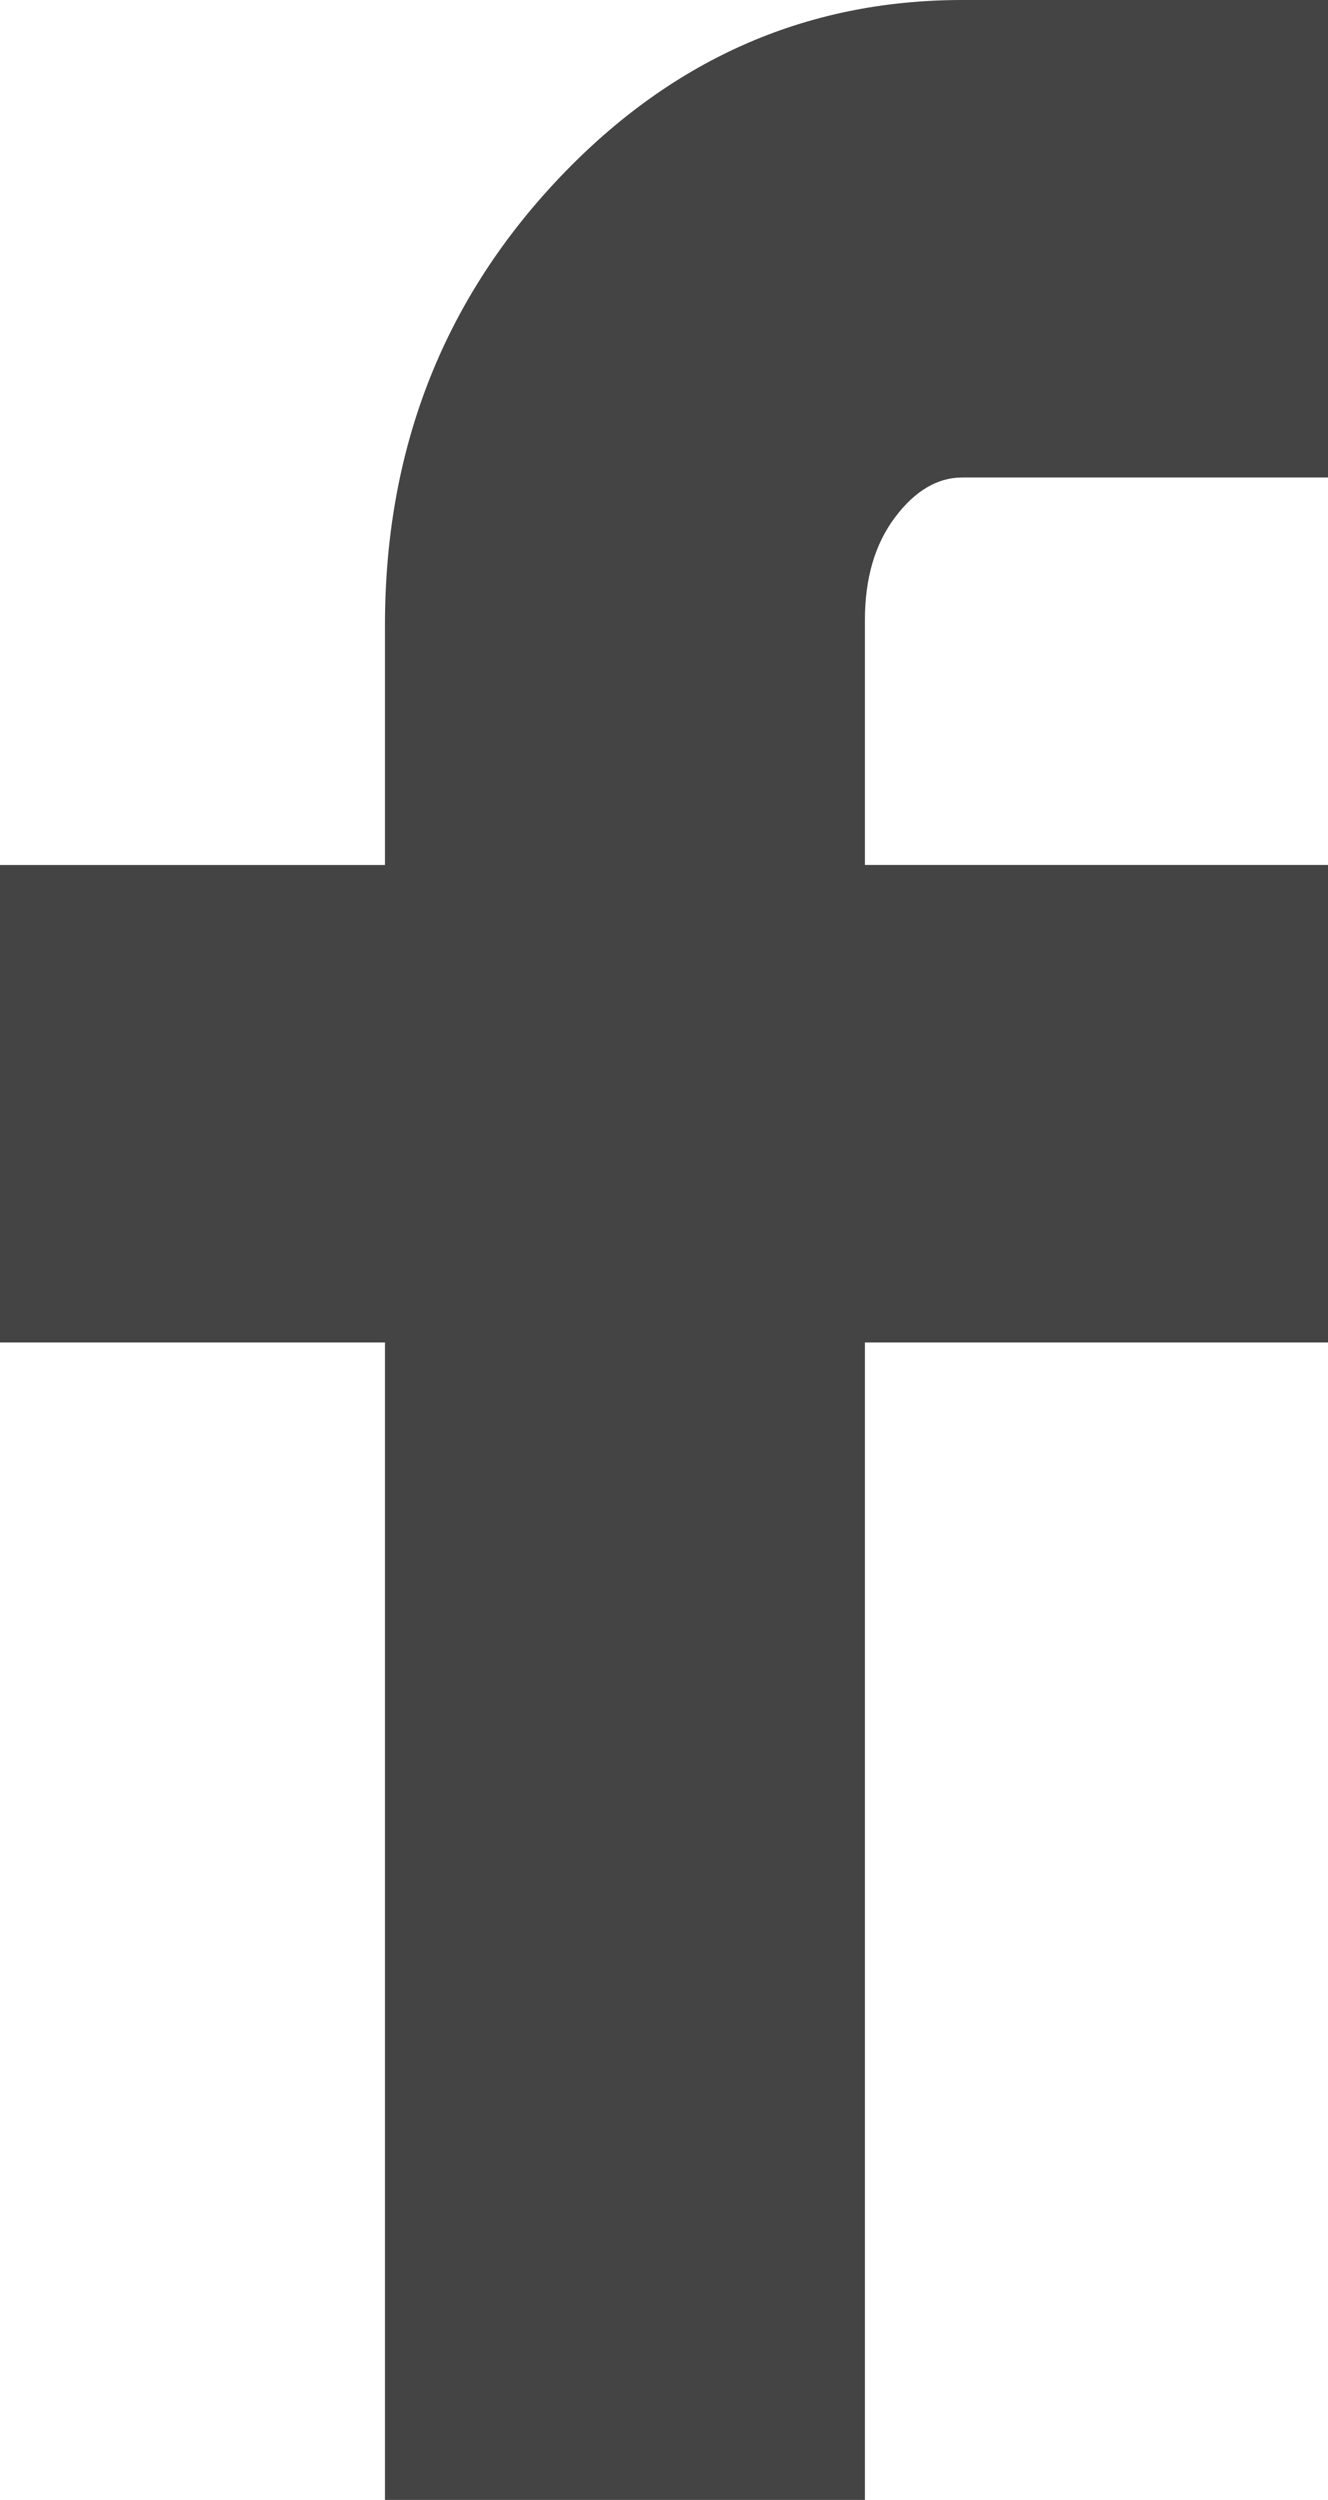 <?xml version="1.0" encoding="utf-8"?>
<!-- Generated by IcoMoon.io -->
<!DOCTYPE svg PUBLIC "-//W3C//DTD SVG 1.1//EN" "http://www.w3.org/Graphics/SVG/1.1/DTD/svg11.dtd">
<svg version="1.1" xmlns="http://www.w3.org/2000/svg" xmlns:xlink="http://www.w3.org/1999/xlink" width="17" height="32" viewBox="0 0 17 32">
<path fill="#444" d="M0 17.184v-6.112h4.928v-3.072q0-3.328 2.176-5.664t5.216-2.336h4.896v6.112h-4.896q-0.48 0-0.864 0.512t-0.384 1.312v3.136h6.144v6.112h-6.144v14.816h-6.144v-14.816h-4.928z"></path>
</svg>
